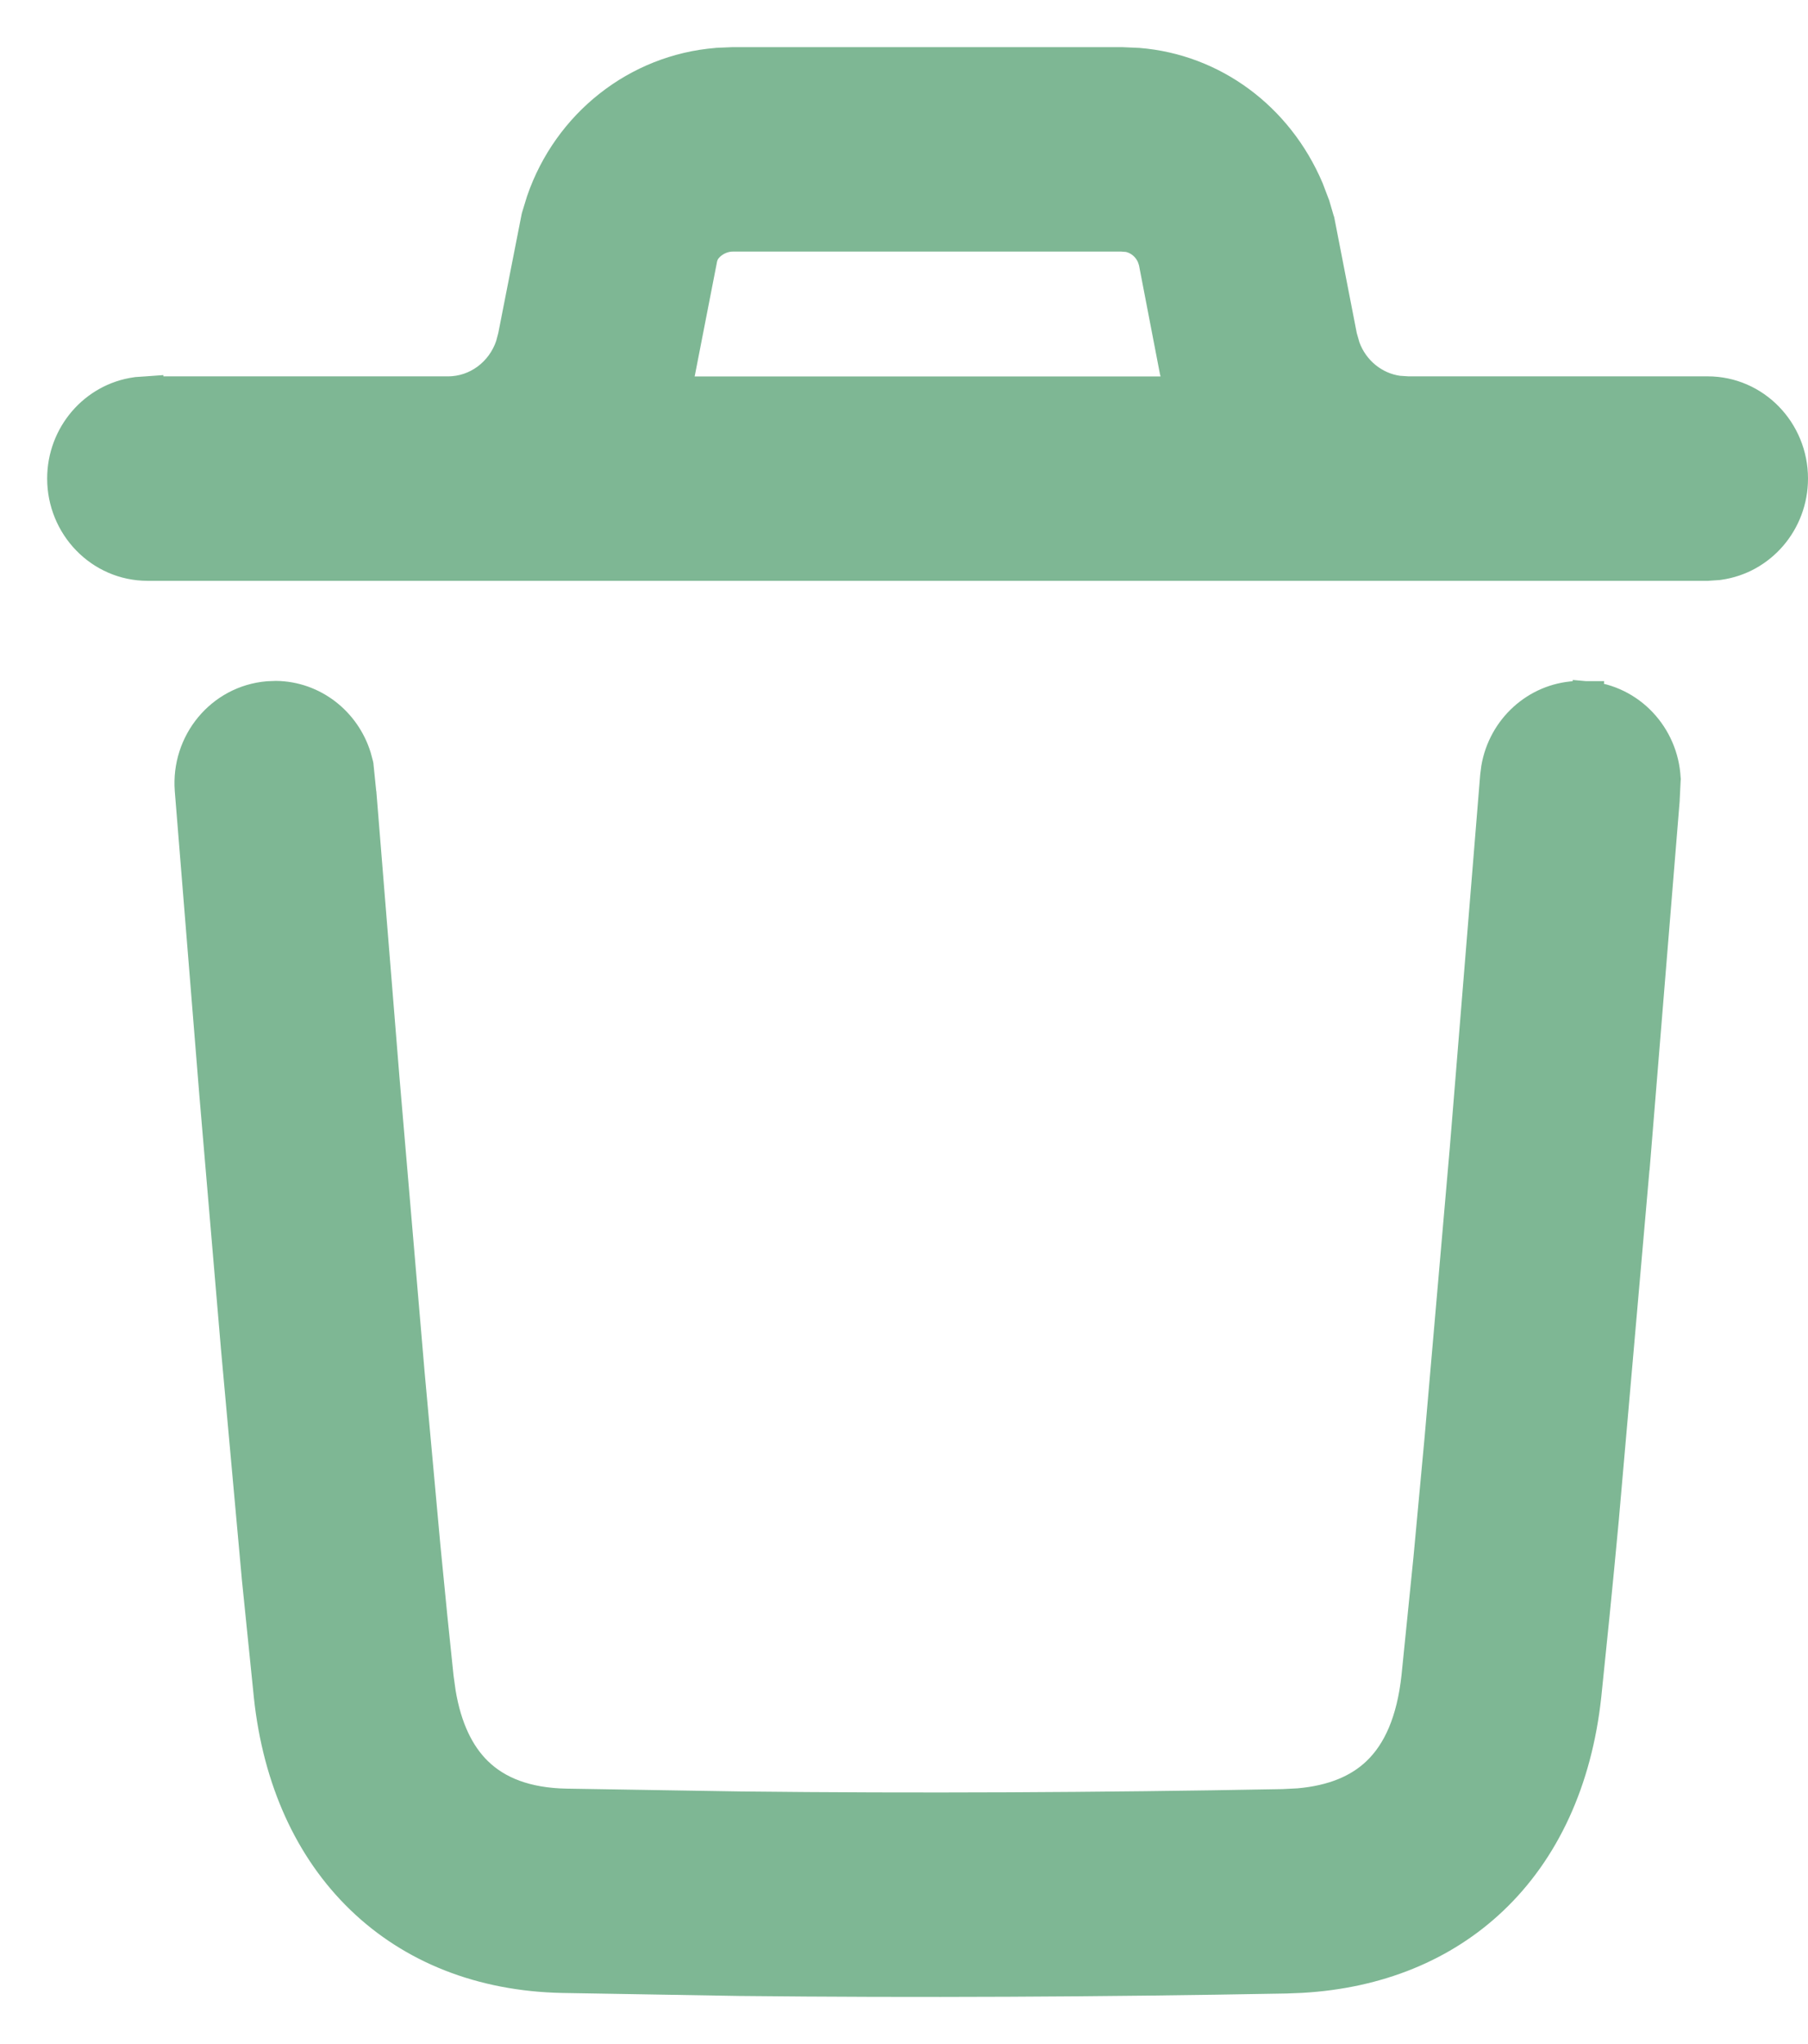 <svg width="23" height="26" viewBox="0 0 23 26" fill="none" xmlns="http://www.w3.org/2000/svg">
<path d="M3.512 8.861C3.983 8.867 4.387 9.186 4.524 9.63L4.55 9.727L4.552 9.737L4.553 9.748L4.589 10.102L4.59 10.105L4.883 13.726L5.203 17.477L5.403 19.67C5.465 20.317 5.522 20.875 5.571 21.336L5.599 21.537C5.675 21.988 5.836 22.317 6.065 22.542C6.325 22.797 6.696 22.941 7.201 22.951L9.423 22.987C11.662 23.012 13.956 23.001 16.32 22.957L16.517 22.947C16.957 22.909 17.285 22.771 17.52 22.547C17.791 22.29 17.967 21.893 18.028 21.327L18.18 19.826L18.322 18.297L18.643 14.608L19.029 9.873L19.042 9.771C19.128 9.27 19.543 8.891 20.044 8.863L20.058 8.862L20.177 8.864H20.19L20.174 9.062L20.19 8.865C20.738 8.911 21.151 9.363 21.18 9.9L21.181 9.91L21.18 9.921L21.168 10.167V10.175L20.791 14.796L20.79 14.797L20.395 19.307V19.309C20.353 19.759 20.313 20.174 20.275 20.552L20.171 21.568C20.054 22.648 19.643 23.538 18.981 24.164C18.361 24.751 17.533 25.093 16.557 25.149L16.359 25.157C13.975 25.201 11.66 25.212 9.399 25.188L7.156 25.15C6.122 25.129 5.244 24.776 4.596 24.15C3.948 23.525 3.543 22.641 3.429 21.577V21.576L3.275 20.064V20.062L3.009 17.131V17.129L2.735 13.912V13.911L2.423 10.05V10.049C2.376 9.448 2.813 8.915 3.41 8.865L3.512 8.861ZM14.276 0.8L14.481 0.809C15.43 0.886 16.252 1.493 16.64 2.404L16.716 2.604L16.719 2.611L16.776 2.806L16.779 2.814L16.781 2.824L17.065 4.283L17.104 4.419C17.214 4.722 17.479 4.937 17.788 4.979L17.911 4.987H21.723C22.322 4.987 22.8 5.484 22.8 6.087C22.8 6.64 22.399 7.103 21.869 7.177L21.855 7.179L21.736 7.187L21.723 7.188H1.878C1.278 7.188 0.8 6.69 0.8 6.087C0.8 5.534 1.202 5.071 1.731 4.997L1.745 4.995L1.864 4.987L1.878 4.986V4.987H5.701C6.064 4.987 6.385 4.748 6.503 4.397L6.534 4.28L6.831 2.768L6.834 2.756L6.895 2.557C7.232 1.578 8.104 0.891 9.119 0.809L9.127 0.808L9.315 0.8H14.276ZM9.323 3C9.156 3 9.01 3.101 8.95 3.215L8.93 3.267L8.648 4.713C8.63 4.806 8.607 4.898 8.581 4.988H15.02C15.013 4.967 15.007 4.946 15.001 4.925L14.999 4.918L14.953 4.72L14.951 4.713L14.683 3.322L14.662 3.261C14.605 3.126 14.486 3.031 14.35 3.006L14.271 3H9.323Z" fill="#7EB794" stroke="#7EB794" stroke-width="0.4"/>
</svg>
